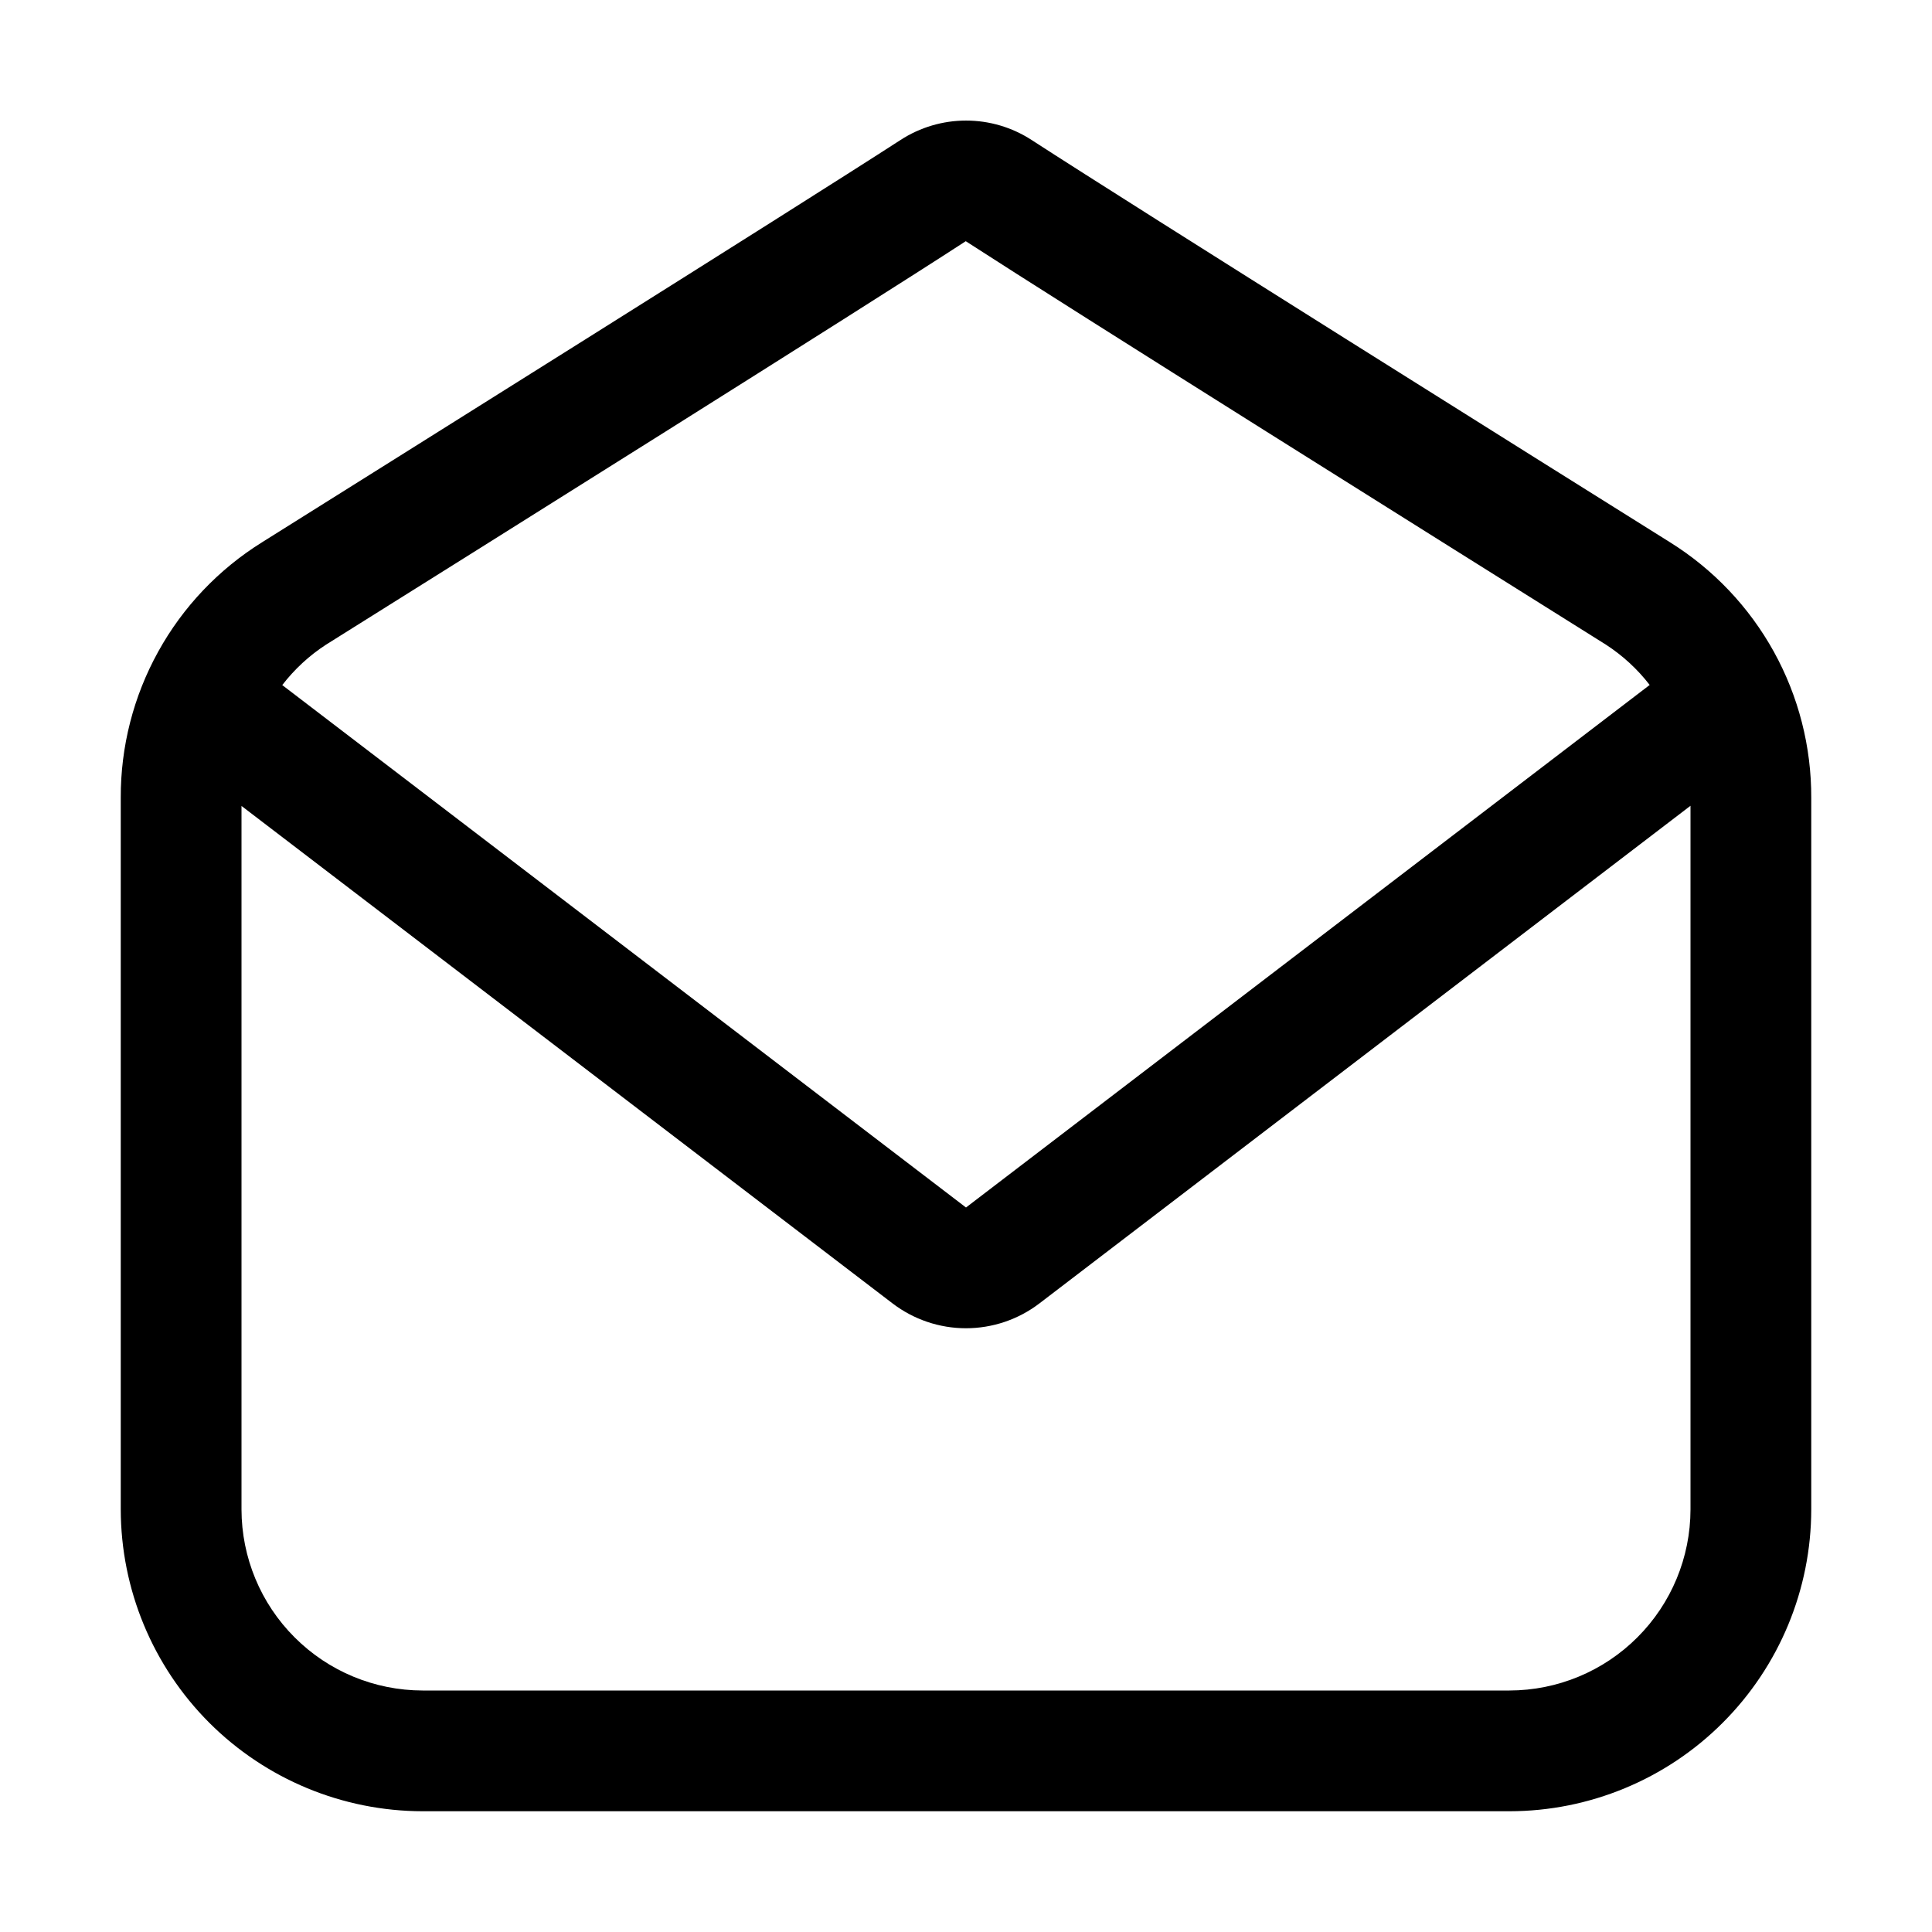 <svg xmlns="http://www.w3.org/2000/svg" width="32" height="32" viewBox="0 0 32 32"><path d="M27.661 8.982C25.631 7.712 18.872 3.475 17.084 2.317C16.762 2.108 16.385 1.997 16.001 1.997C15.617 1.997 15.241 2.108 14.918 2.317C13.128 3.475 6.368 7.71 4.34 8.982C3.621 9.43 3.029 10.053 2.62 10.794C2.21 11.535 1.997 12.368 2 13.215V25C2.002 26.326 2.529 27.596 3.466 28.534C4.404 29.471 5.674 29.998 7 30H25C26.326 29.999 27.597 29.472 28.534 28.534C29.471 27.597 29.999 26.326 30 25V13.215C30.003 12.369 29.79 11.536 29.381 10.795C28.971 10.054 28.379 9.43 27.661 8.982ZM5.401 10.677C8.005 9.046 14.251 5.13 15.996 3.995C17.748 5.13 23.995 9.045 26.6 10.678C26.877 10.858 27.122 11.083 27.324 11.345L16 20L4.675 11.347C4.878 11.084 5.123 10.857 5.401 10.677ZM25 28H7C6.205 27.999 5.442 27.683 4.88 27.12C4.317 26.558 4.001 25.796 4 25V13.349L14.784 21.589C15.133 21.855 15.56 22 15.999 22C16.438 22 16.865 21.856 17.214 21.59L28 13.346V25C27.999 25.796 27.683 26.558 27.12 27.12C26.558 27.683 25.795 27.999 25 28Z"/></svg>